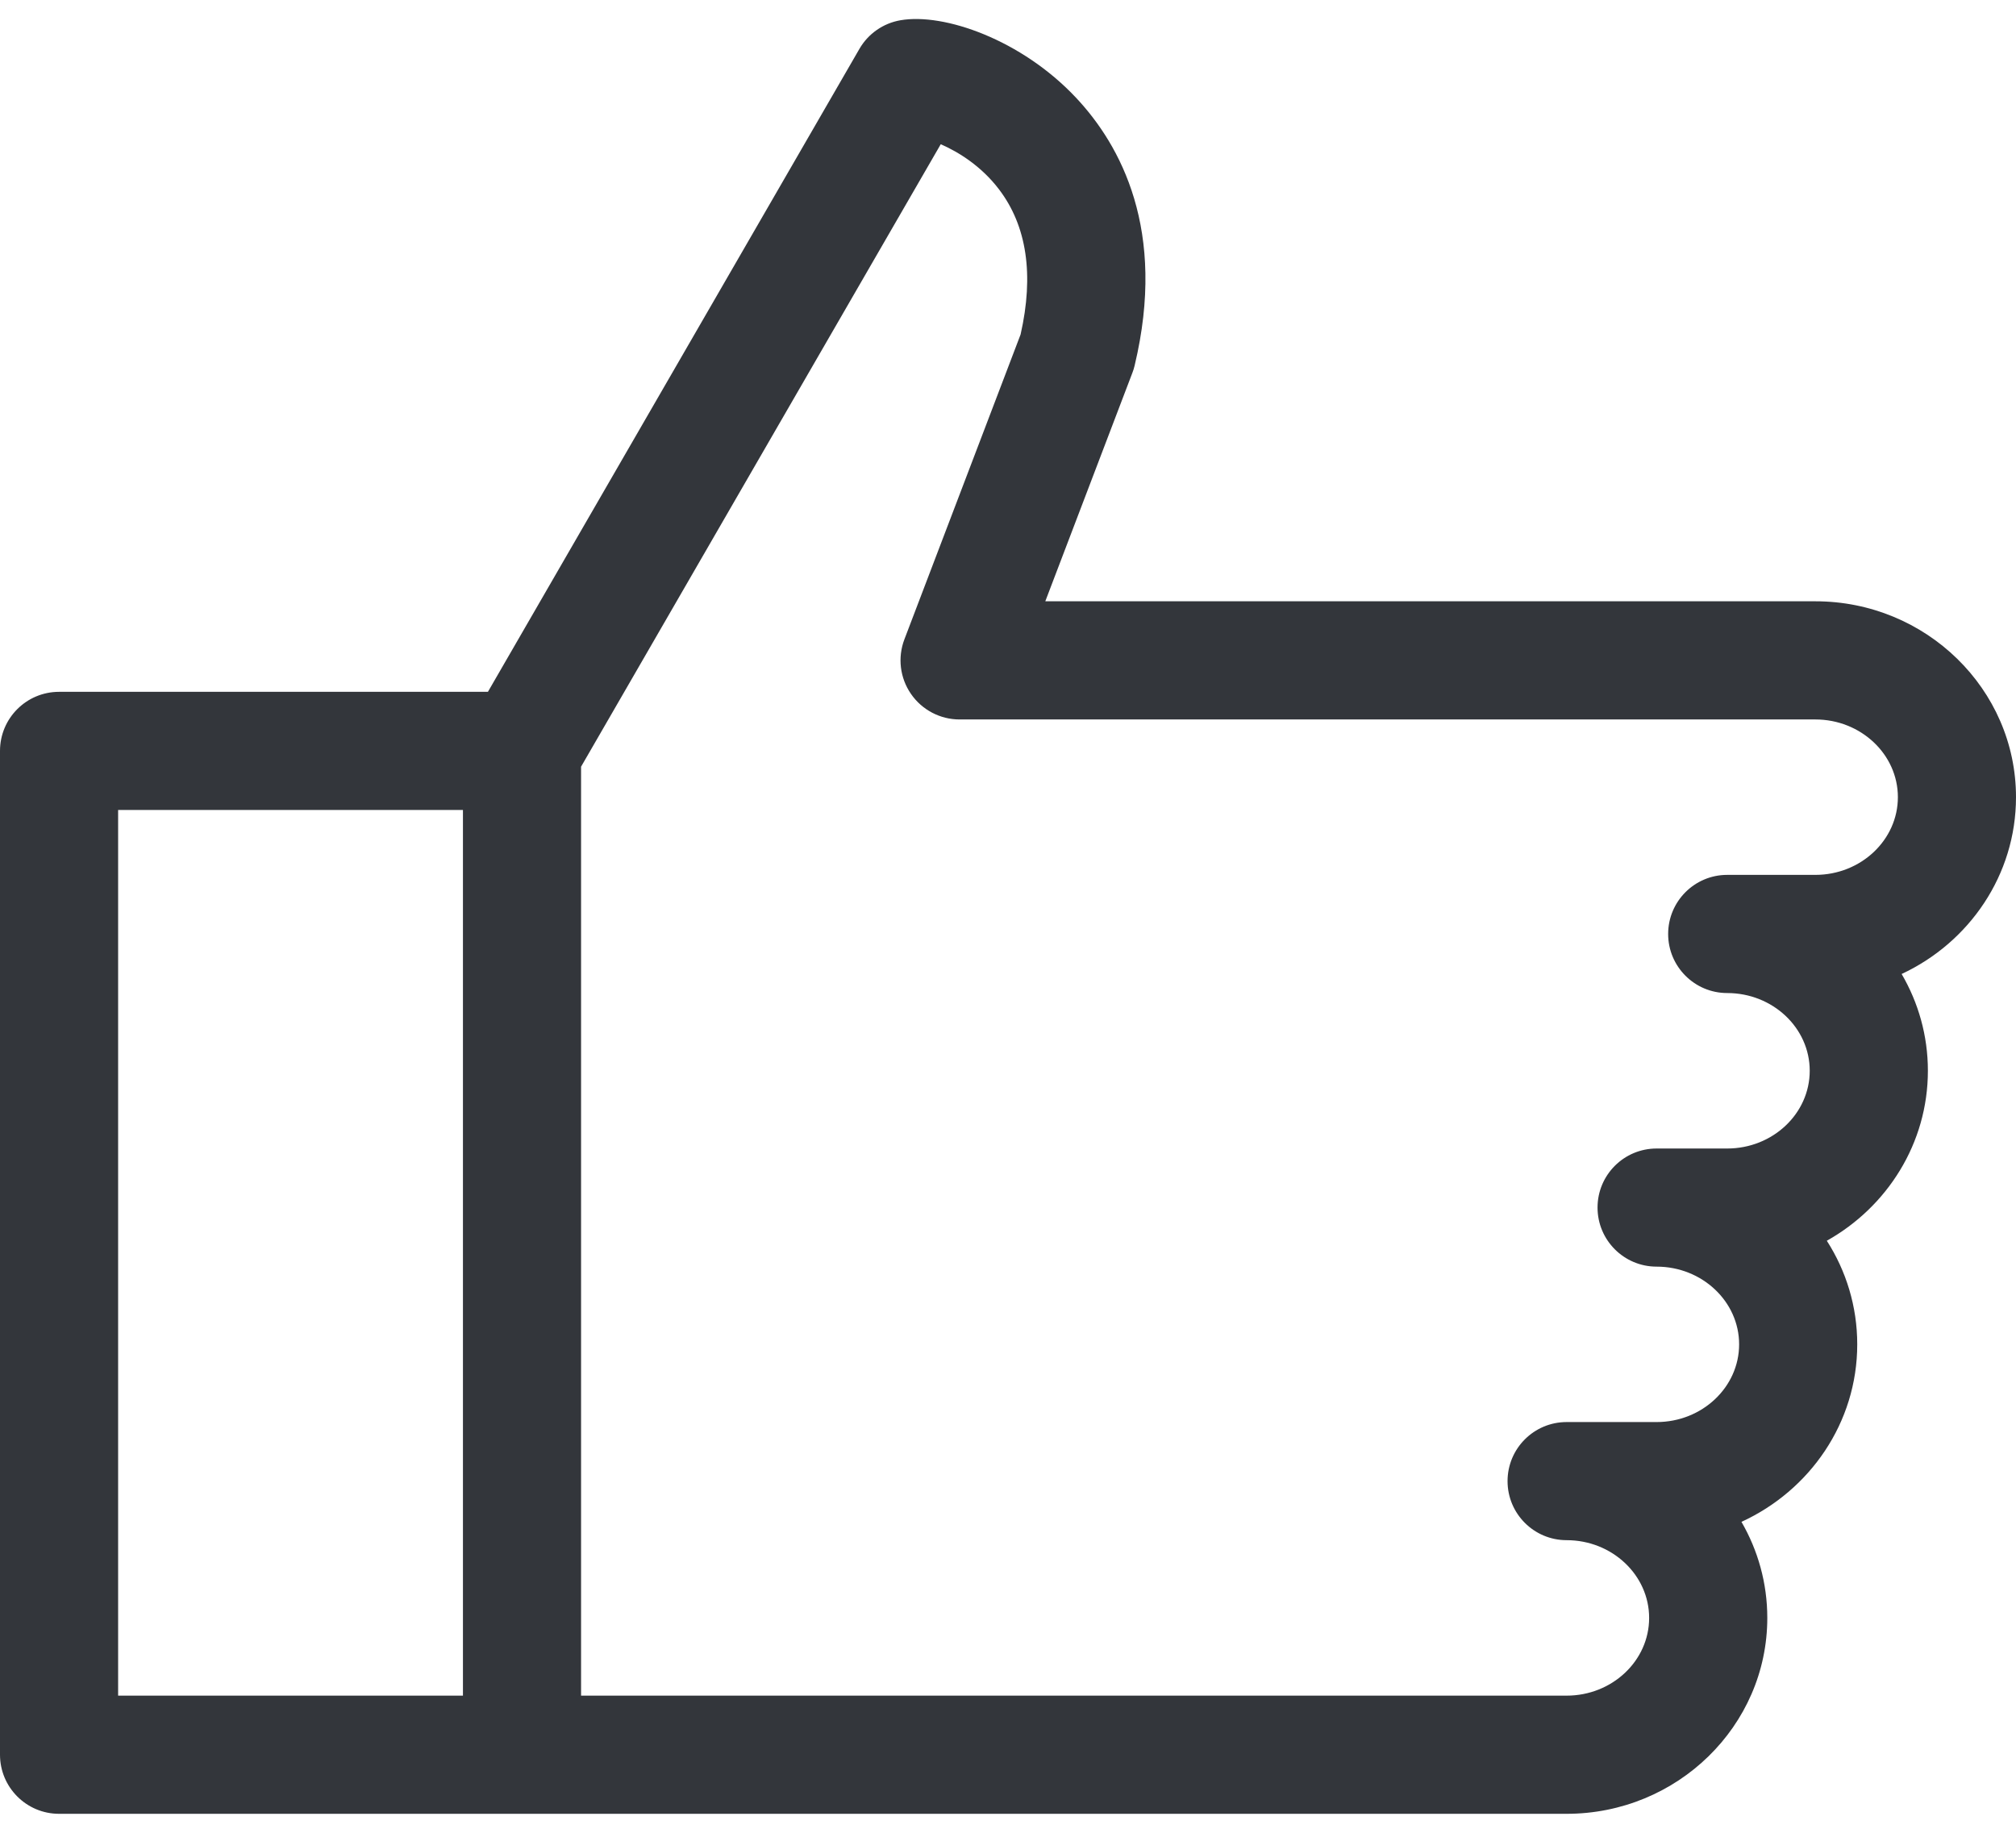 <svg width="44" height="40" viewBox="0 0 44 40" fill="none" xmlns="http://www.w3.org/2000/svg">
<path d="M44 17.398C44 15.041 42.035 13.123 39.621 13.123H22.814L24.715 8.136C24.735 8.084 24.752 8.031 24.764 7.977C25.47 5.024 24.458 3.169 23.485 2.133C22.294 0.865 20.602 0.277 19.653 0.442C19.276 0.507 18.948 0.736 18.757 1.067L10.649 15.099H1.289C0.577 15.099 0 15.676 0 16.388V38.296C0 39.008 0.577 39.586 1.289 39.586H11.393H34.192C36.607 39.586 38.572 37.668 38.572 35.311C38.572 34.549 38.367 33.834 38.008 33.214C39.499 32.531 40.535 31.052 40.535 29.34C40.535 28.51 40.292 27.735 39.871 27.079C41.188 26.341 42.077 24.954 42.077 23.369C42.077 22.601 41.868 21.88 41.504 21.257C42.979 20.569 44 19.098 44 17.398ZM10.104 37.007H2.578V17.677H10.104V37.007ZM39.621 19.094H37.697C36.985 19.094 36.408 19.672 36.408 20.384C36.408 21.095 36.985 21.673 37.697 21.673C38.69 21.673 39.498 22.433 39.498 23.369C39.498 24.305 38.69 25.066 37.697 25.066H36.156C35.444 25.066 34.867 25.643 34.867 26.355C34.867 27.066 35.444 27.644 36.156 27.644C37.149 27.644 37.957 28.405 37.957 29.34C37.957 30.275 37.149 31.036 36.156 31.036H34.192C33.48 31.036 32.903 31.613 32.903 32.325C32.903 33.037 33.48 33.614 34.192 33.614C35.186 33.614 35.993 34.376 35.993 35.311C35.993 36.246 35.186 37.007 34.192 37.007H12.682V16.733L20.532 3.148C20.914 3.314 21.416 3.622 21.804 4.133C22.412 4.932 22.57 5.997 22.275 7.299L19.739 13.953C19.588 14.35 19.641 14.795 19.882 15.144C20.122 15.493 20.519 15.702 20.943 15.702H39.621C40.614 15.702 41.422 16.463 41.422 17.398C41.422 18.333 40.614 19.094 39.621 19.094Z" fill="#33363B"/>
</svg>
